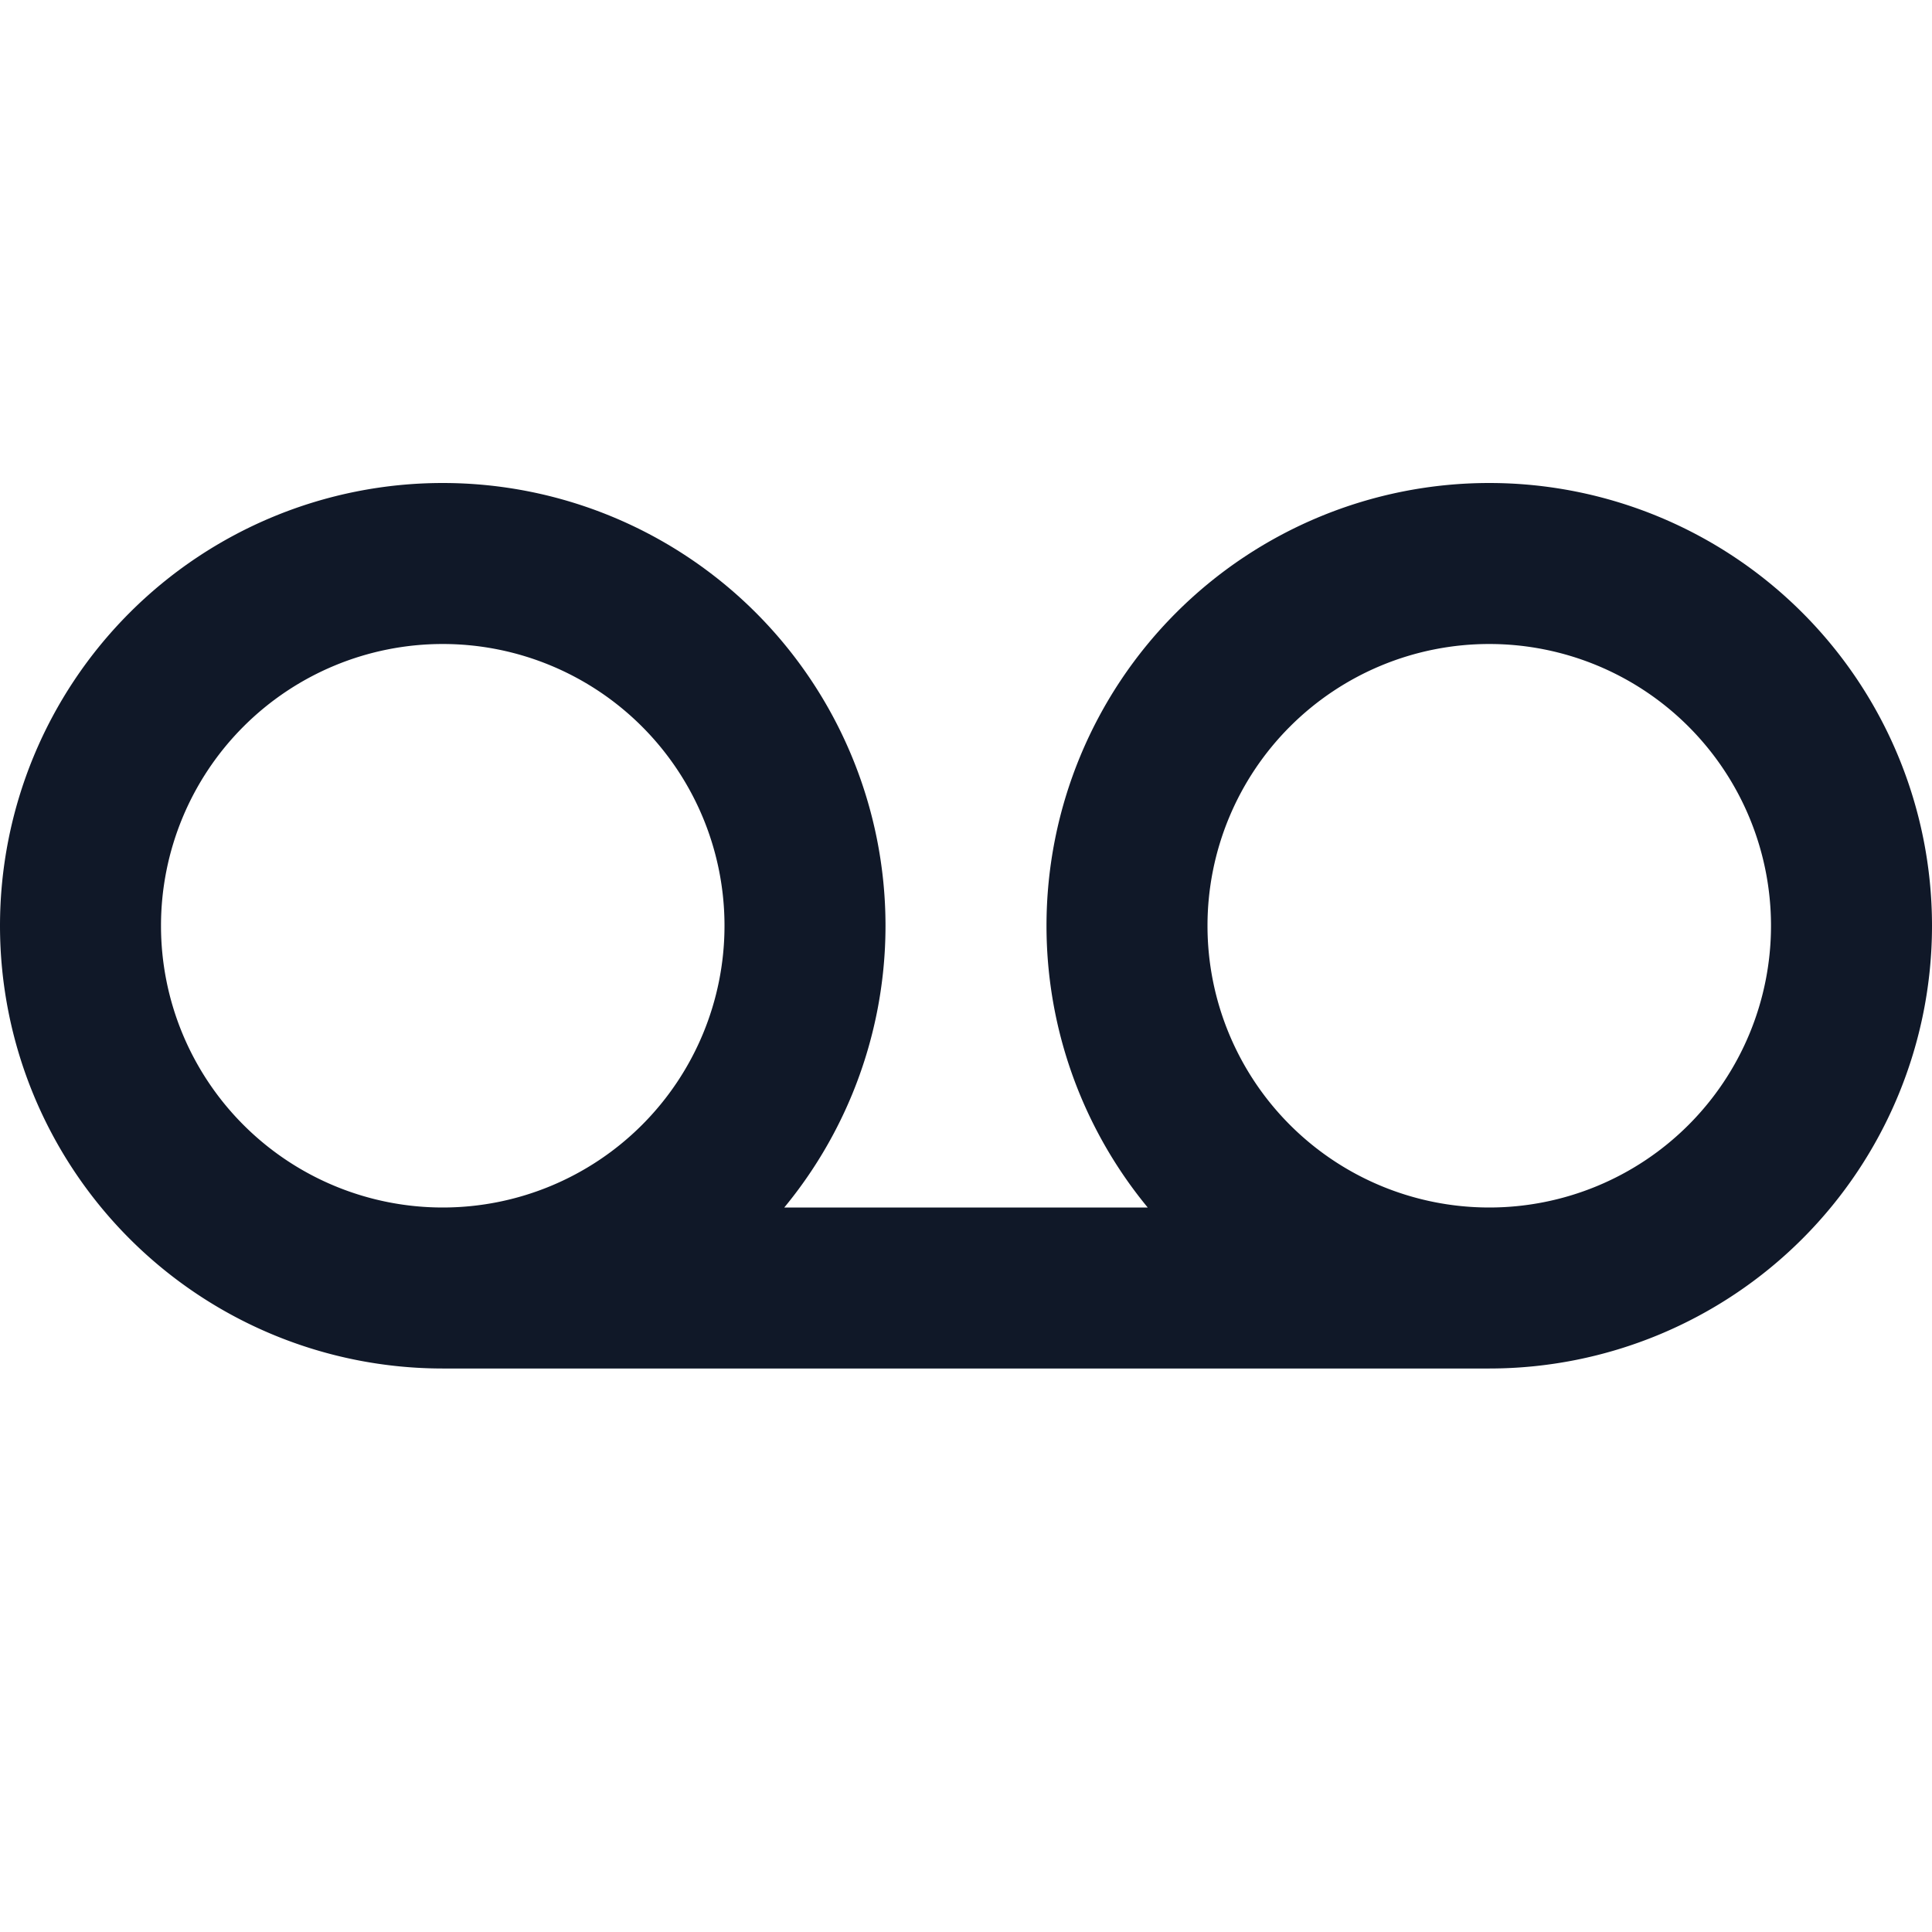 <svg xmlns="http://www.w3.org/2000/svg" width="24" height="24" fill="none">
  <path stroke="#101828" stroke-linecap="round" stroke-linejoin="round" stroke-width="2" d="M5.5 16a4.5 4.5 0 1 0 0-9 4.5 4.5 0 0 0 0 9m0 0h13m0 0a4.5 4.5 0 1 0 0-9 4.5 4.5 0 0 0 0 9"/>
</svg>
